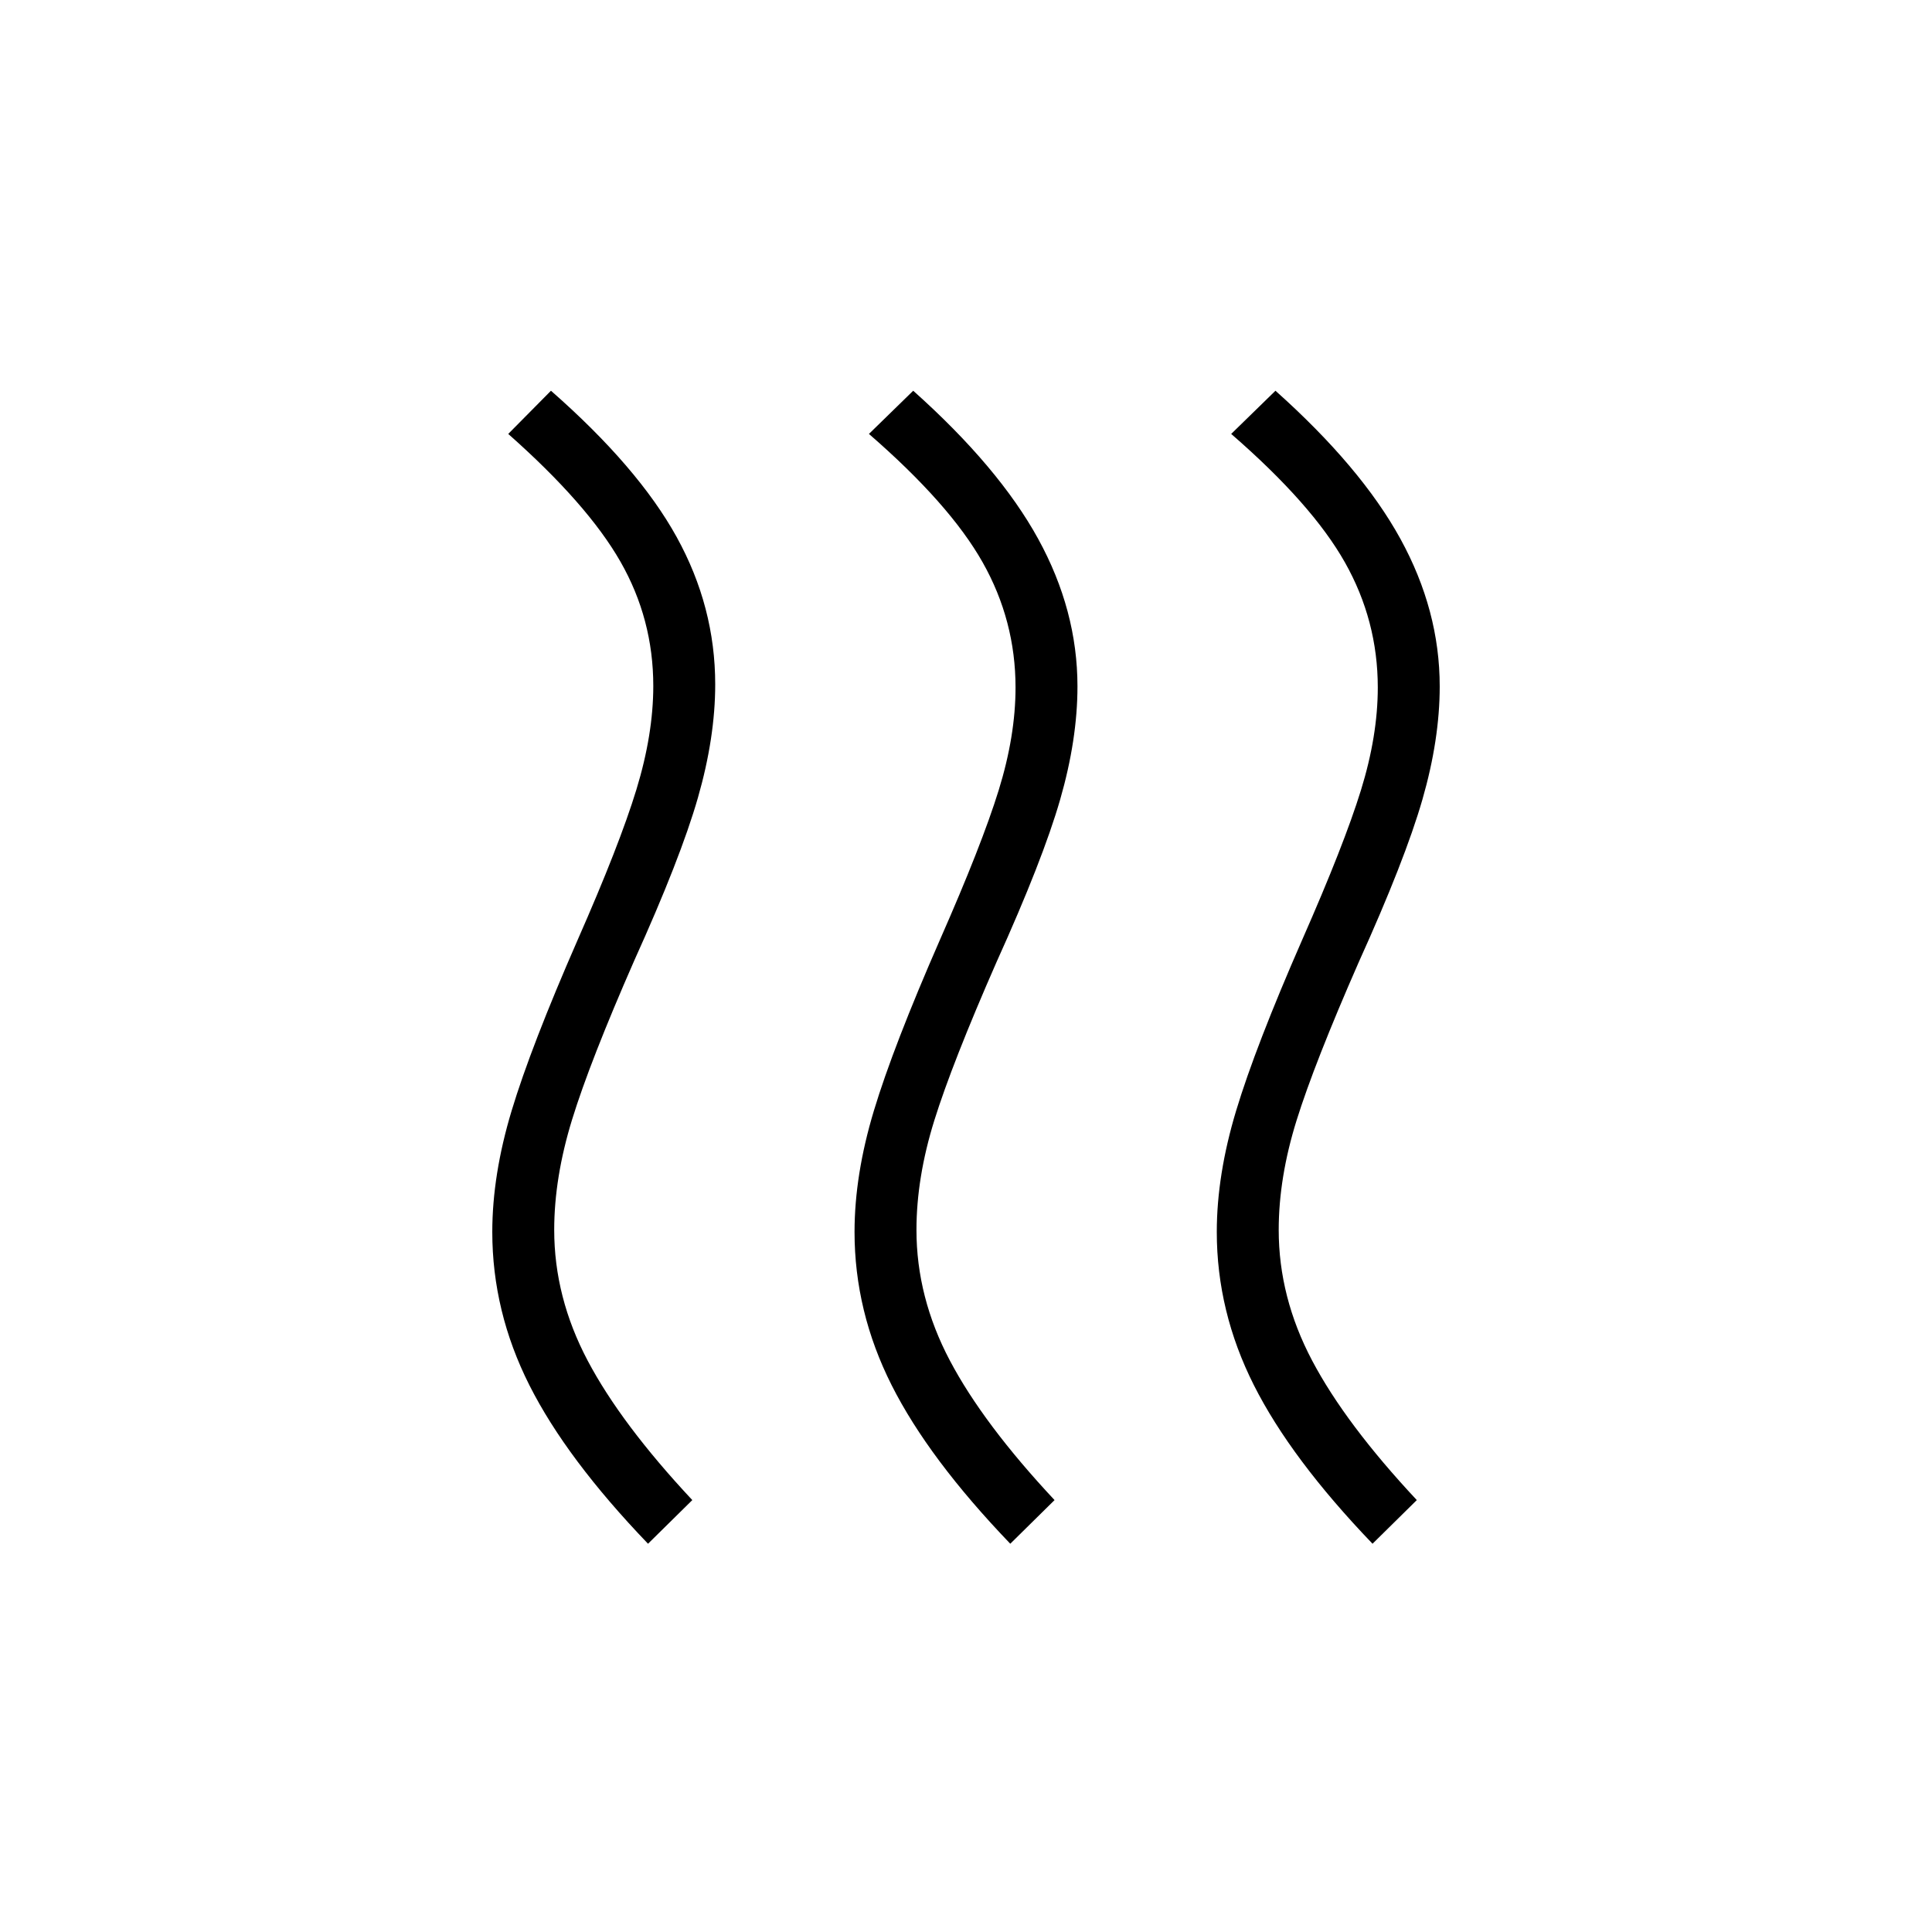 <svg xmlns="http://www.w3.org/2000/svg" width="48" height="48" viewBox="0 -960 960 960"><path d="M275.385-348.846q0 33.461 16.615 64.923 16.615 31.462 52 69.308l-22 21.692q-40.539-42.231-58.962-78.808-18.423-36.577-18.423-76.115 0-28.385 9.616-60.269 9.615-31.885 32.846-84.962 20.769-47.154 29.154-74.615 8.384-27.462 8.384-51.462 0-33.231-16.346-61.808-16.346-28.577-55.731-63.423l21.231-21.461q43.308 38 62.462 72.692 19.154 34.692 19.154 73.231 0 26.384-8.616 56.385-8.615 30-31.615 80.846-22 50.154-30.885 79-8.884 28.846-8.884 54.846Zm180 0q0 33.461 16.615 64.923 16.615 31.462 52 69.308l-22 21.692q-40.539-42.231-58.962-78.808-18.423-36.577-18.423-76.115 0-28.385 9.616-60.269 9.615-31.885 32.846-84.962 20.769-47.154 29.154-74.231 8.384-27.077 8.384-51.077 0-33.23-16.346-62.192-16.346-28.962-56.5-63.808l22-21.461q42.539 38 62.077 73.577 19.539 35.577 19.539 73.346 0 26.384-8.616 56.269-8.615 29.885-31.615 80.731-22 50.154-30.885 78.615-8.884 28.462-8.884 54.462Zm180 0q0 33.461 16.615 64.923 16.616 31.462 52 69.308l-22 21.692q-40.538-42.231-58.961-78.808-18.424-36.577-18.424-76.115 0-28.385 9.616-60.269 9.615-31.885 32.846-84.962 20.769-47.154 29.154-74.231 8.384-27.077 8.384-51.077 0-33.23-16.346-62.192-16.346-28.962-56.5-63.808l22-21.461q42.539 38 62.077 73.577 19.539 35.577 19.539 73.346 0 26.384-8.616 56.269-8.615 29.885-31.615 80.731-22 50.154-30.885 78.615-8.884 28.462-8.884 54.462Z"/></svg>